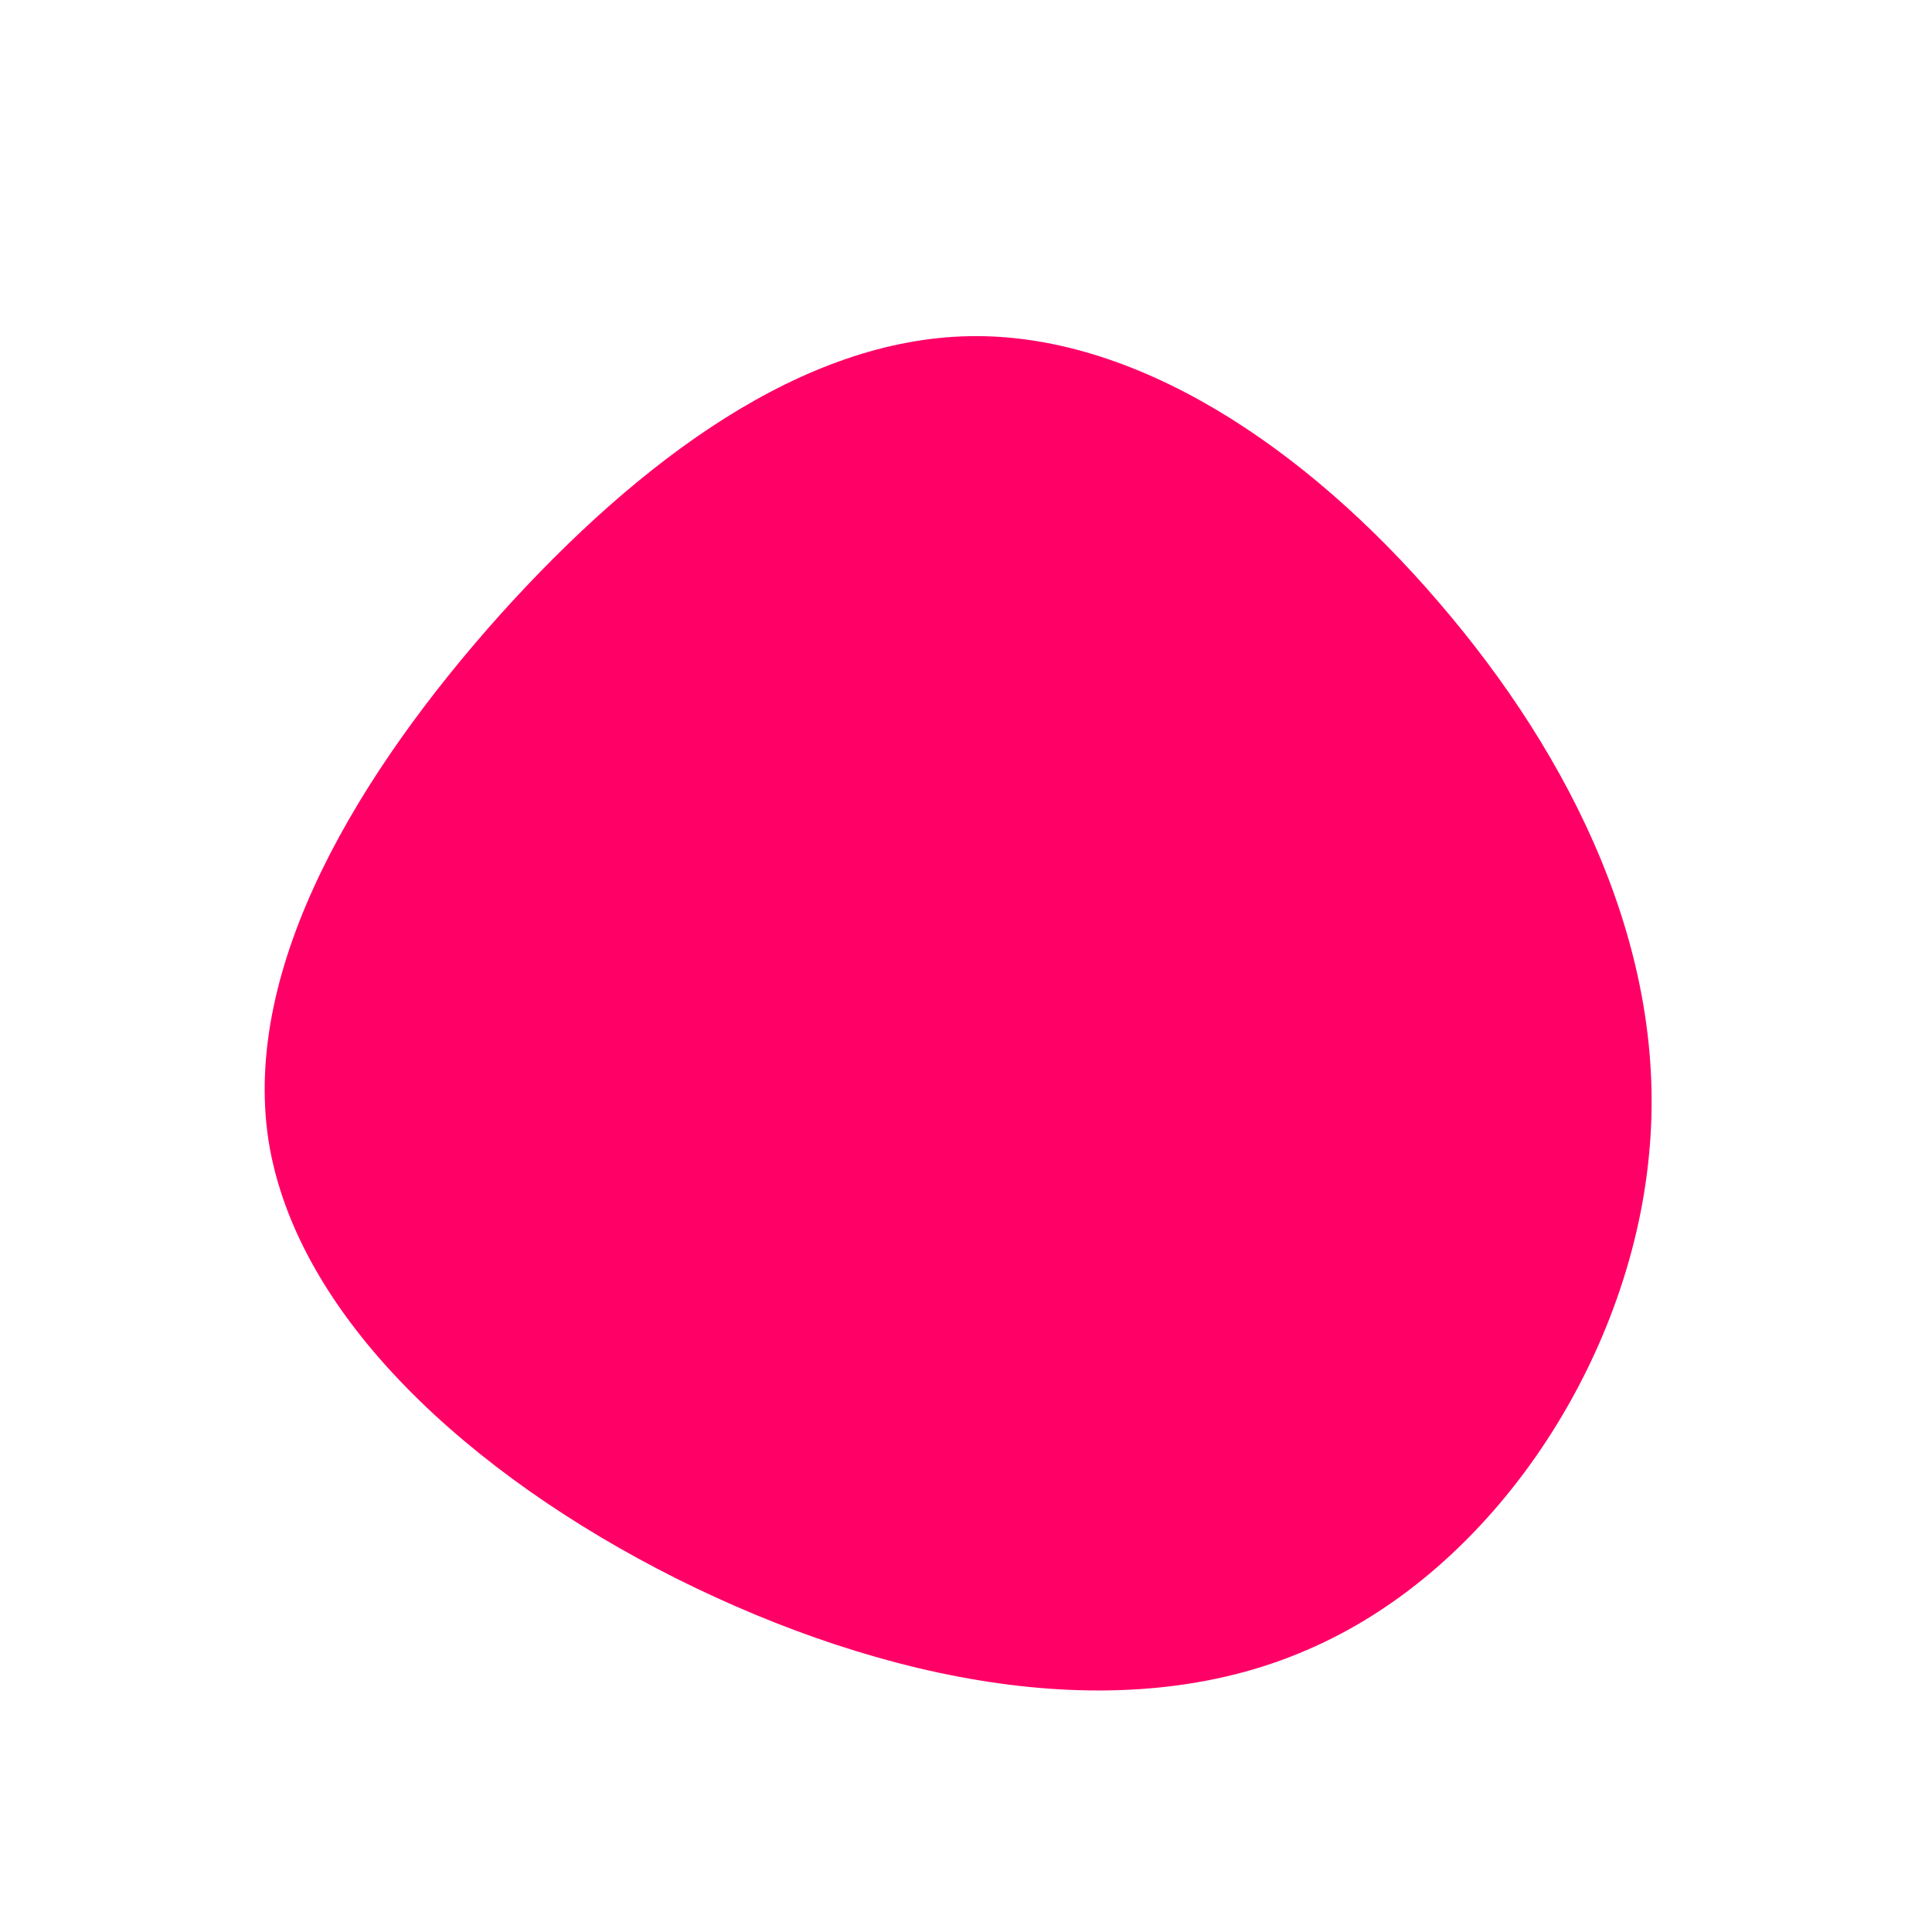 <?xml version="1.0" standalone="no"?>
<svg viewBox="0 0 200 200" xmlns="http://www.w3.org/2000/svg">
  <path fill="#FF0066" d="M48.9,-37.7C62.7,-21.7,72.8,-1.4,70.7,19.6C68.7,40.7,54.7,62.5,35.3,70.8C16,79.2,-8.6,74.1,-30,63.4C-51.3,52.7,-69.3,36.3,-72.2,18.1C-75,-0.1,-62.7,-20.2,-48.2,-36.4C-33.6,-52.6,-16.8,-64.9,0.4,-65.2C17.5,-65.5,35.1,-53.8,48.9,-37.7Z" transform="translate(100 100)" />
</svg>
